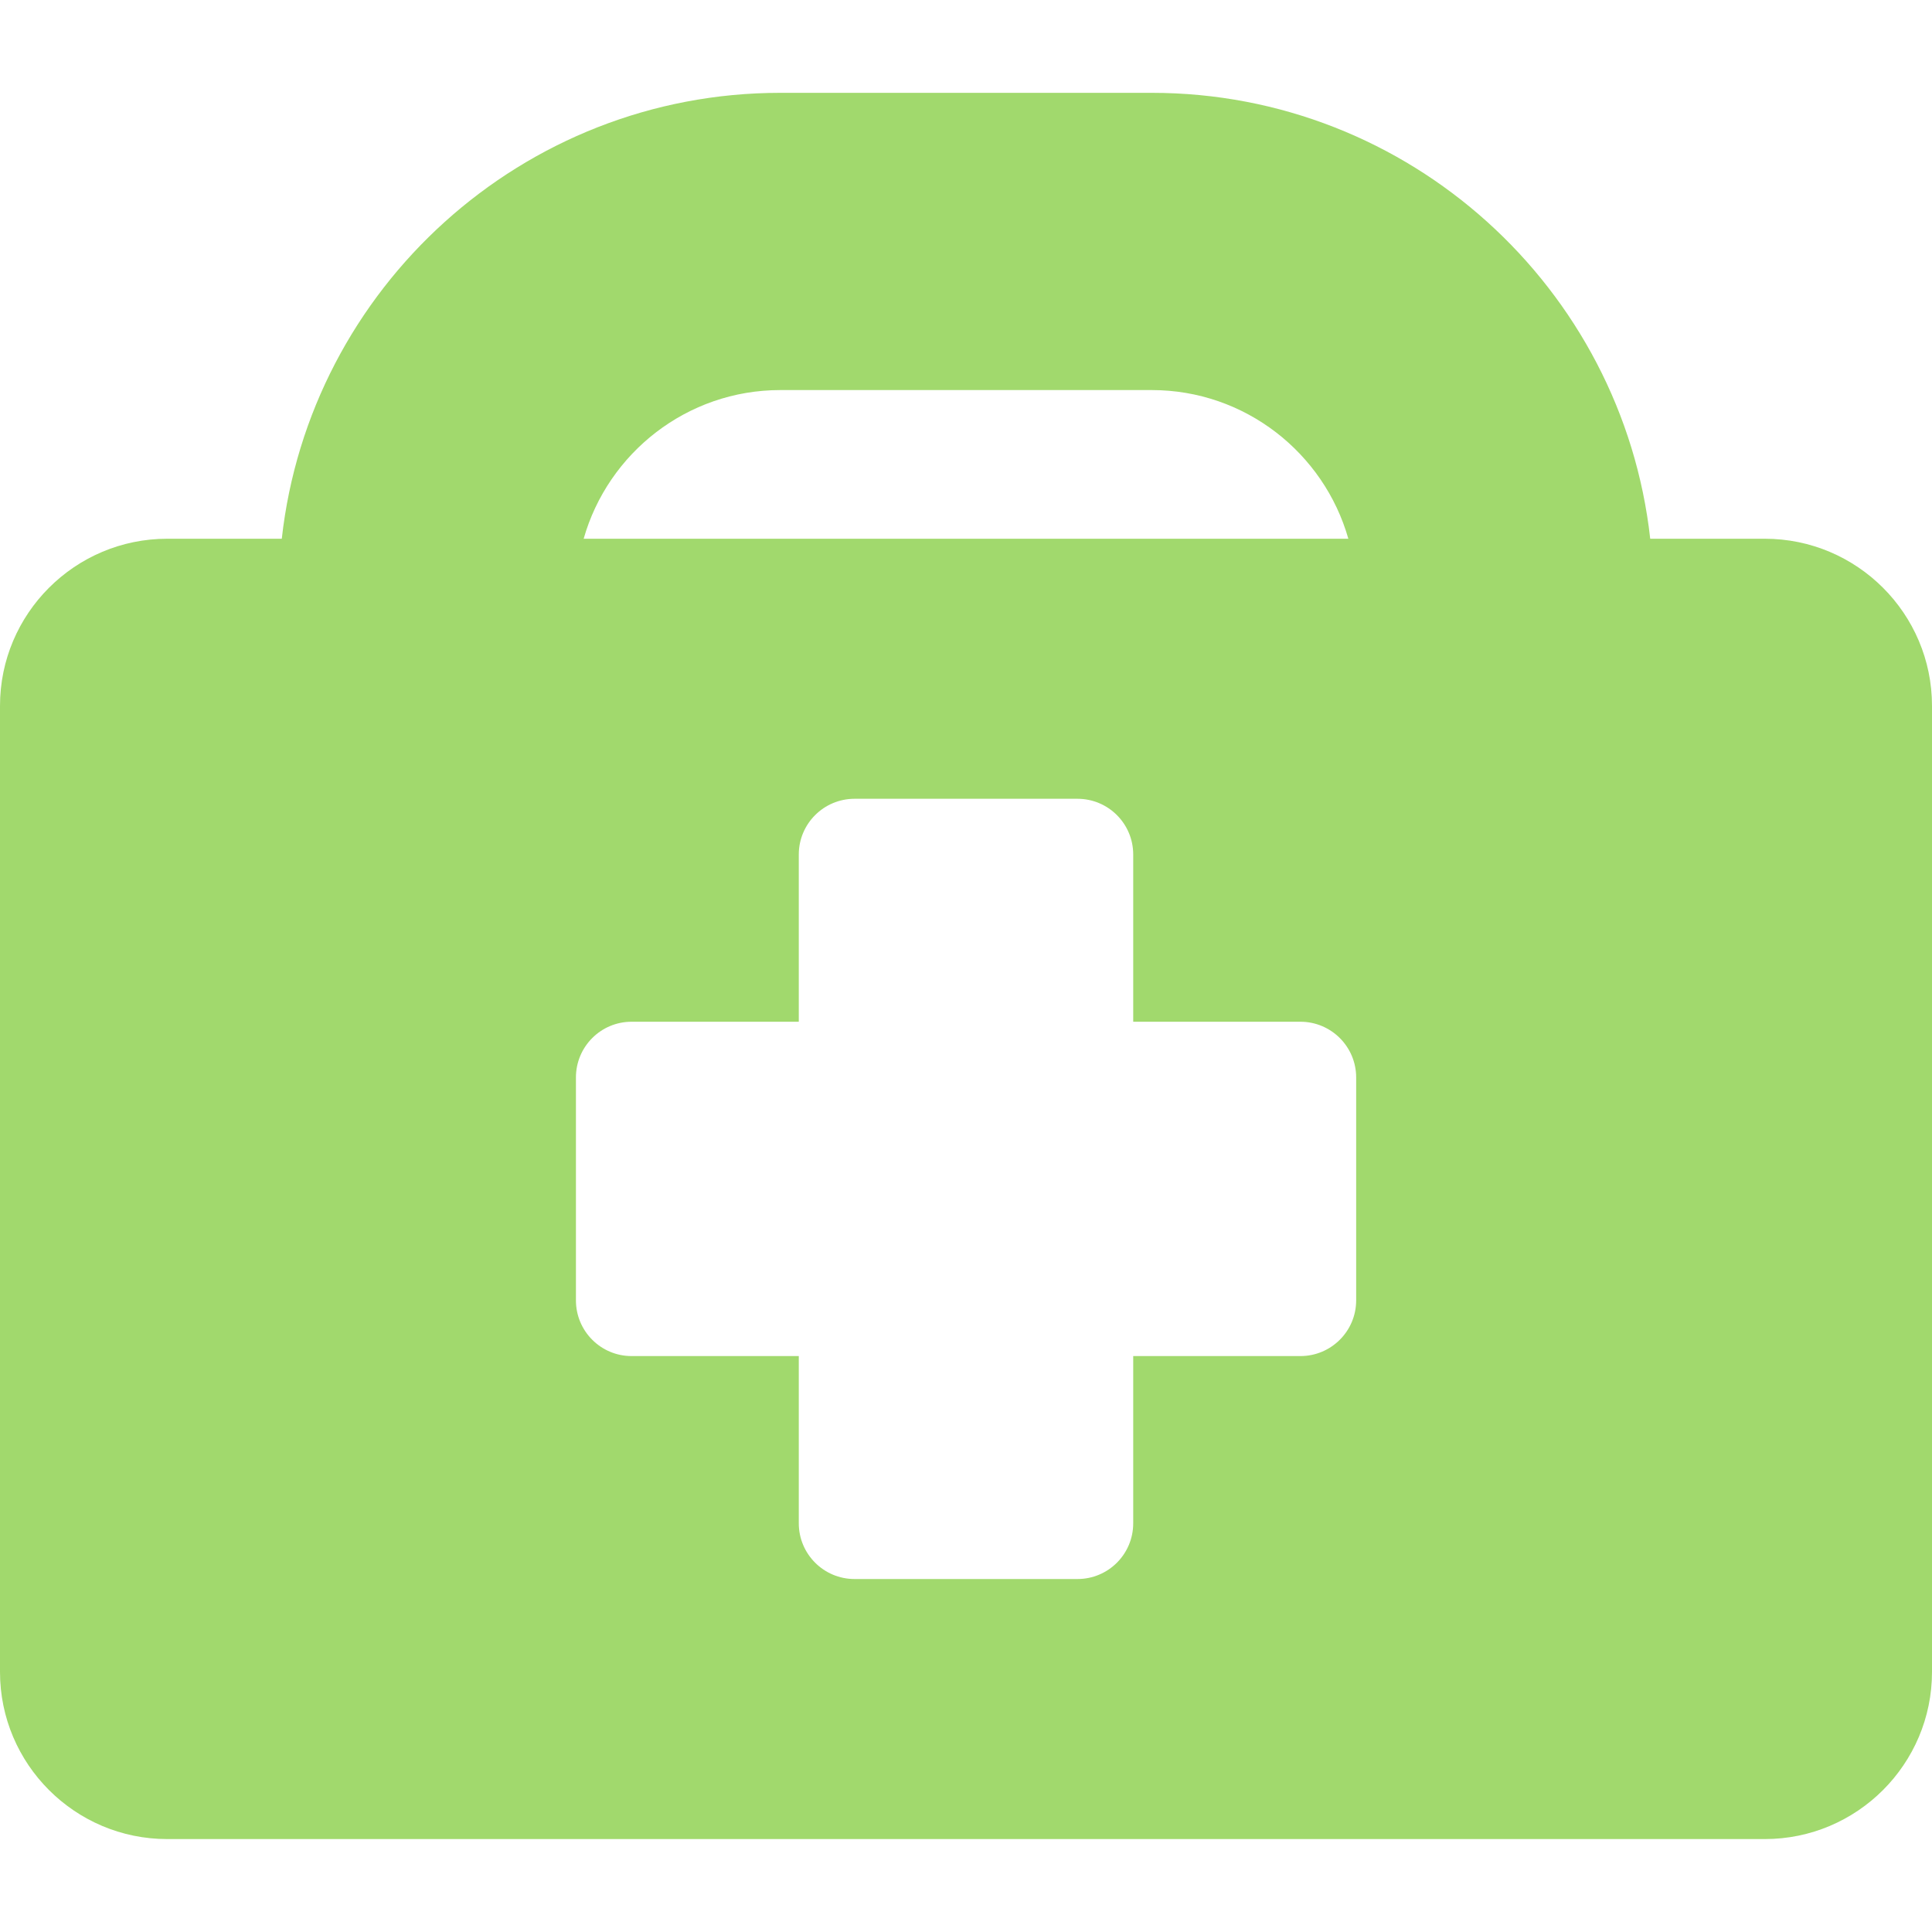 <svg width="20" height="20" viewBox="0 0 20 20" fill="none" xmlns="http://www.w3.org/2000/svg">
<g clip-path="url(#clip0)">
<path d="M18.269 5.577H17.083C16.795 2.984 14.591 0.961 11.923 0.961H8.077C5.409 0.961 3.205 2.984 2.917 5.577H1.731C0.776 5.577 0 6.353 0 7.307V17.308C0 18.262 0.776 19.038 1.731 19.038H18.269C19.224 19.038 20 18.262 20 17.308V7.307C20 6.353 19.224 5.577 18.269 5.577ZM8.077 4.038H11.923C12.889 4.038 13.706 4.69 13.958 5.577H6.042C6.294 4.69 7.111 4.038 8.077 4.038ZM14.039 13.461C14.039 13.78 13.78 14.038 13.462 14.038H11.731V15.769C11.731 16.088 11.473 16.346 11.154 16.346H8.846C8.528 16.346 8.269 16.088 8.269 15.769V14.038H6.538C6.22 14.038 5.962 13.78 5.962 13.461V11.154C5.962 10.835 6.22 10.577 6.538 10.577H8.269V8.846C8.269 8.527 8.528 8.269 8.846 8.269H11.154C11.473 8.269 11.731 8.527 11.731 8.846V10.577H13.462C13.78 10.577 14.039 10.835 14.039 11.154V13.461Z" fill="#79C930" fill-opacity="0.7"/>
</g>
<defs>
<clipPath id="clip0">
<rect width="20" height="20" fill="white"/>
</clipPath>
</defs>
</svg>

